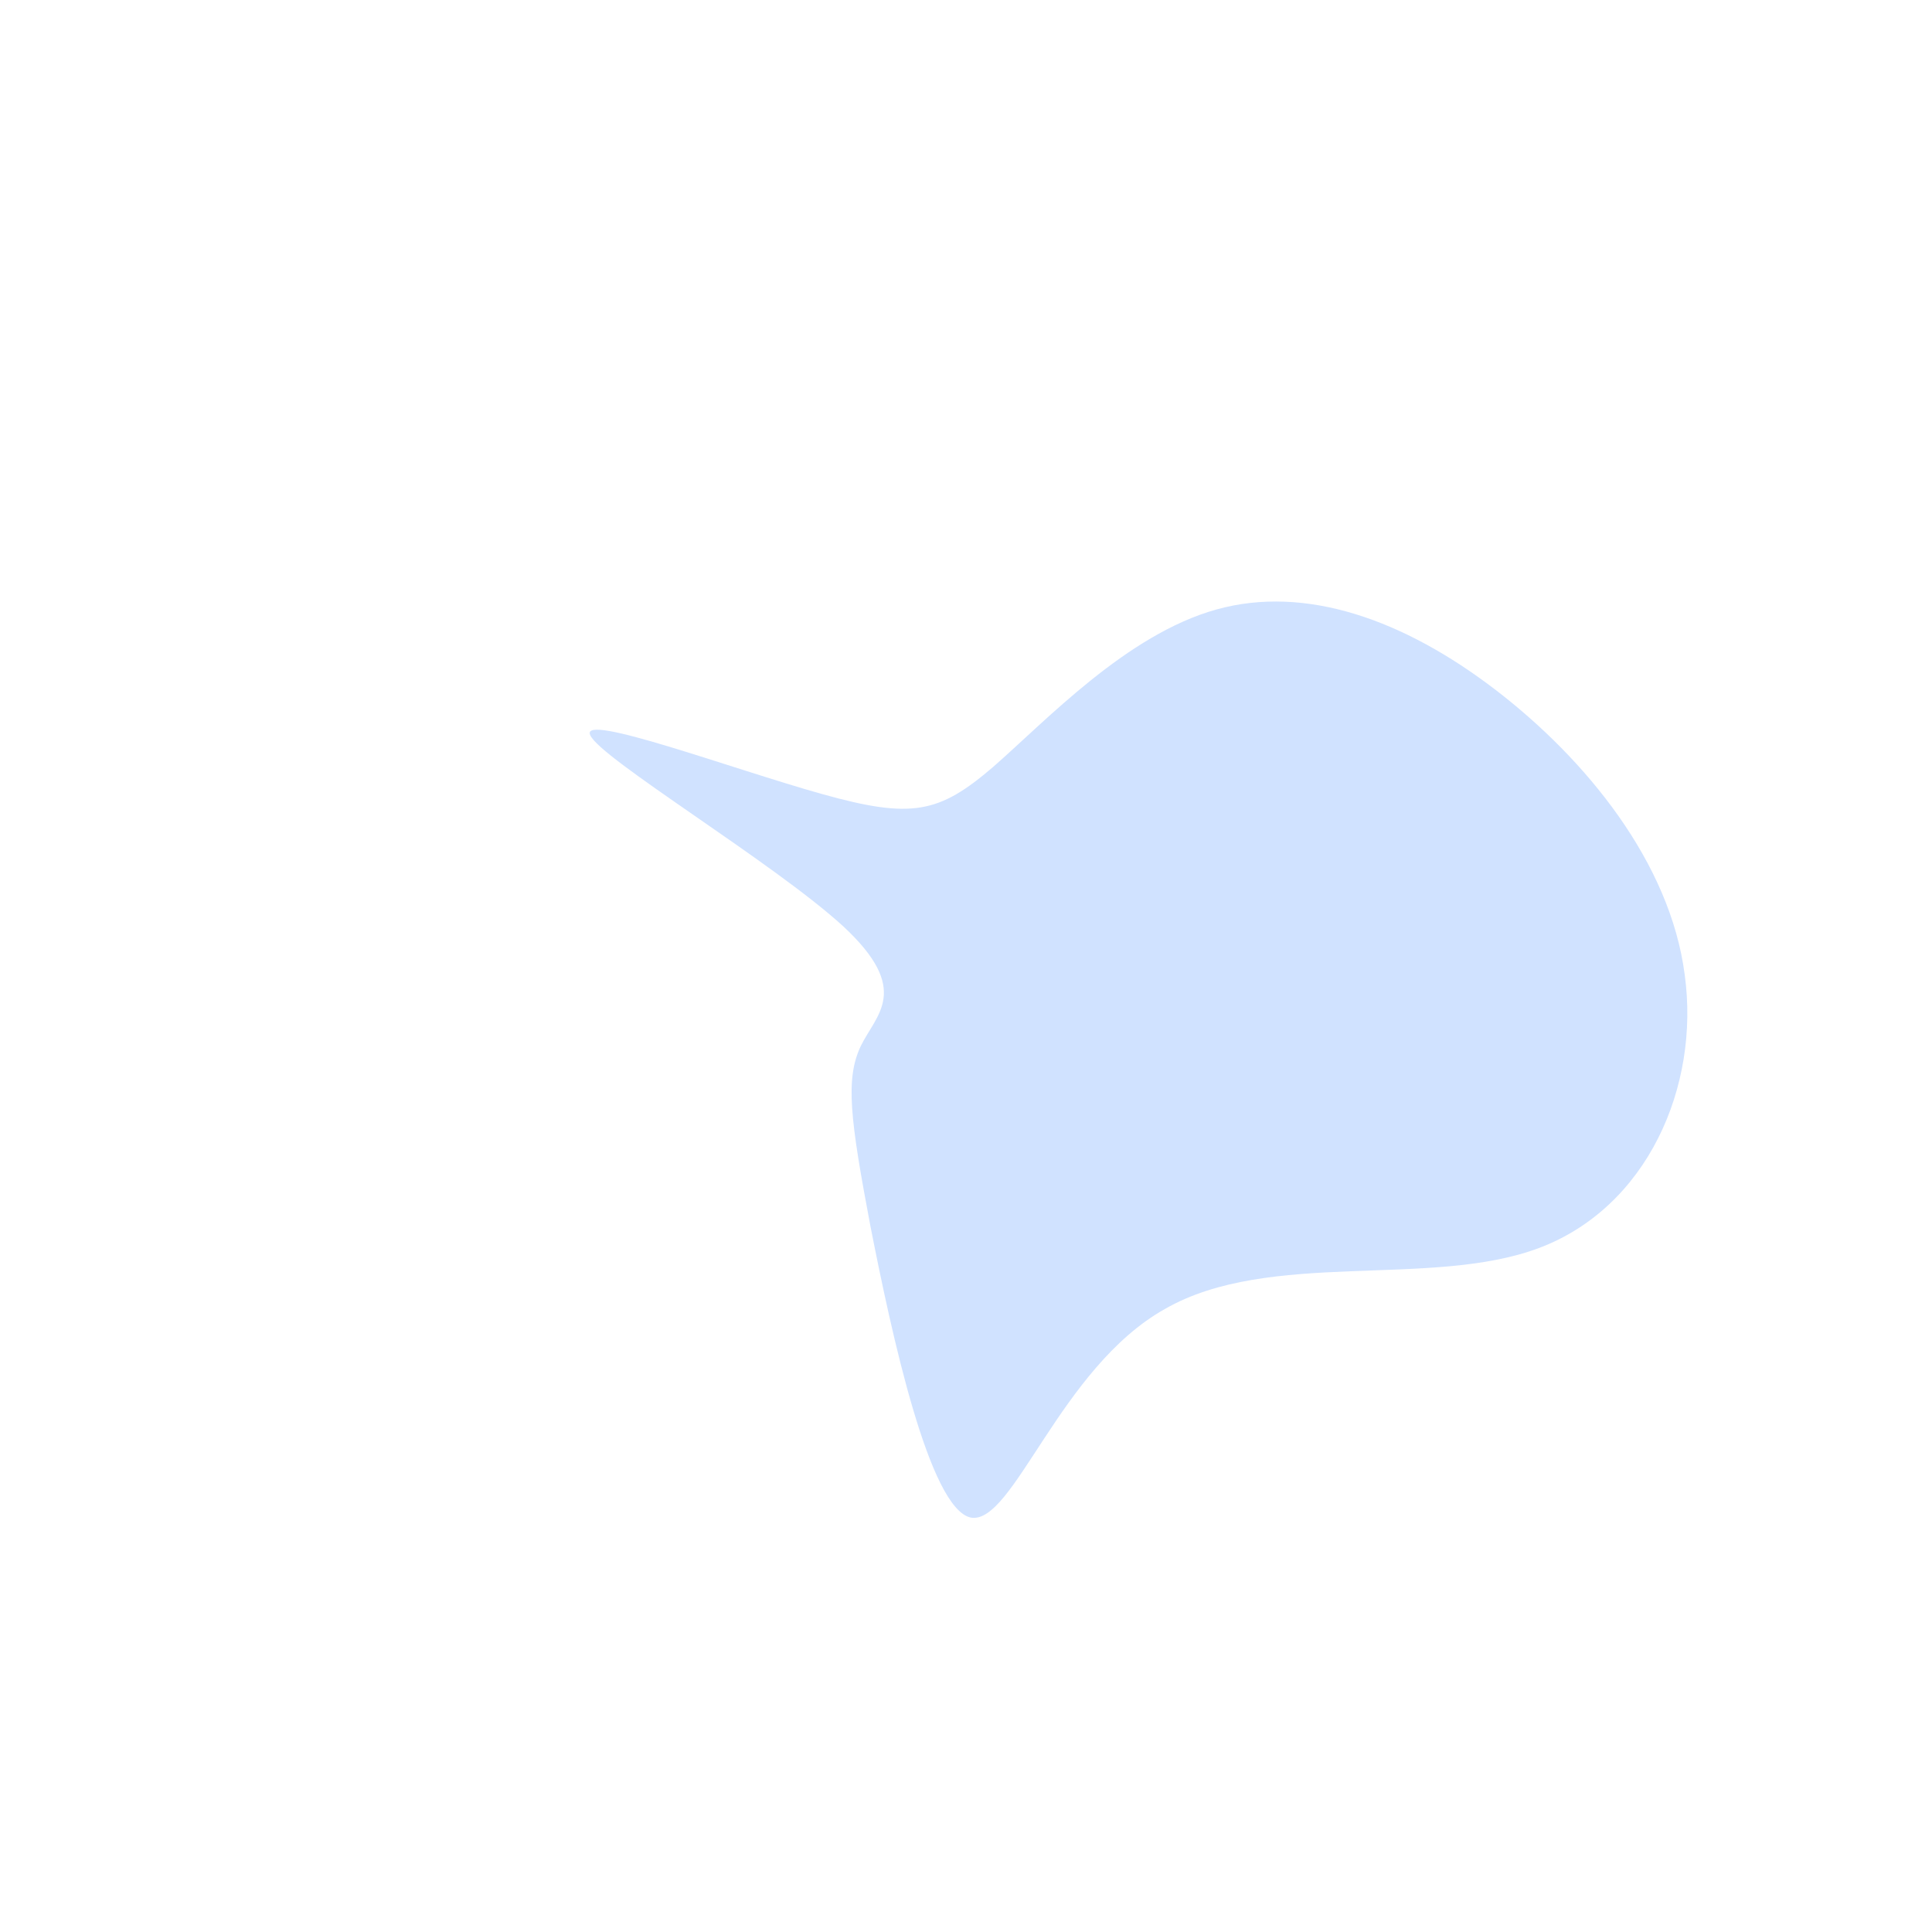 <?xml version="1.0" standalone="no"?>
<svg viewBox="0 0 200 200" xmlns="http://www.w3.org/2000/svg">
  <path fill="#D0E2FF" d="M25.9,-36.9C35.2,-39.5,45.4,-35.8,54.8,-28.6C64.2,-21.4,72.9,-10.7,74.4,0.9C76,12.5,70.5,25,59.3,29.2C48.1,33.4,31.4,29.3,20.6,35.5C9.7,41.6,4.9,57.9,0.5,57.1C-3.8,56.2,-7.7,38.1,-9.9,26.9C-12,15.8,-12.5,11.7,-10.9,8.3C-9.3,5,-5.6,2.5,-12.7,-4.1C-19.9,-10.7,-37.9,-21.5,-38.9,-23.9C-40,-26.3,-24.2,-20.4,-14.9,-17.8C-5.6,-15.2,-2.8,-15.8,2.8,-20.6C8.3,-25.4,16.6,-34.3,25.9,-36.9Z" transform="translate(100 100)" />
</svg>
